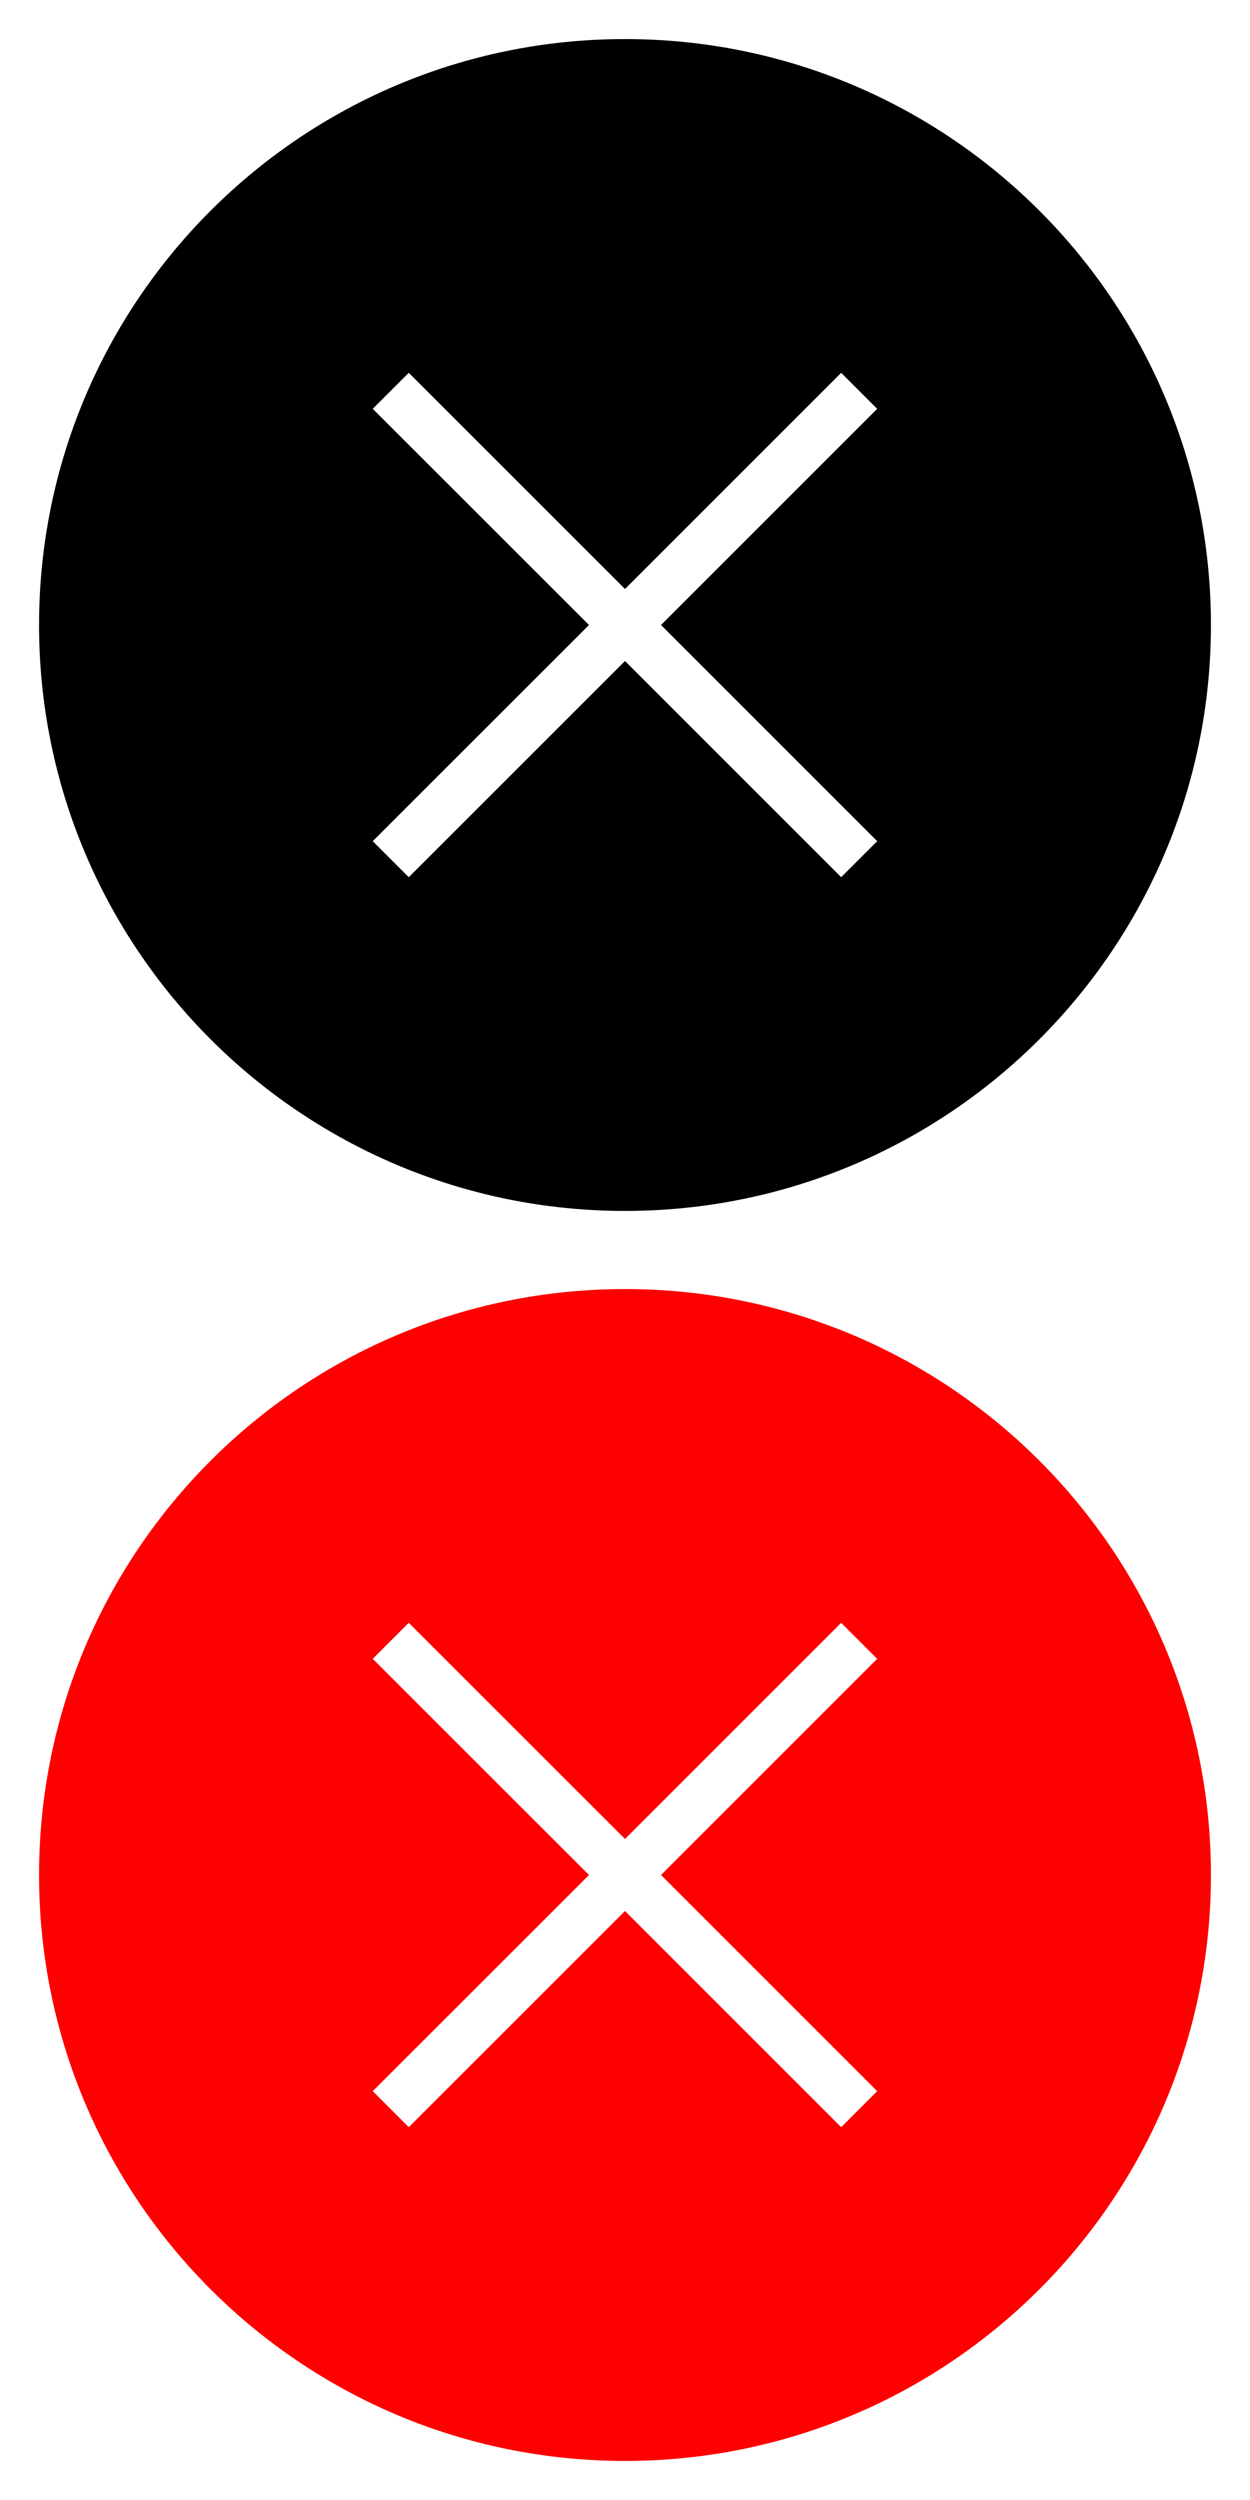 <?xml version="1.0" encoding="utf-8"?>
<!-- Generator: Adobe Illustrator 16.0.0, SVG Export Plug-In . SVG Version: 6.00 Build 0)  -->
<!DOCTYPE svg PUBLIC "-//W3C//DTD SVG 1.1//EN" "http://www.w3.org/Graphics/SVG/1.1/DTD/svg11.dtd">
<svg version="1.1" id="Layer_1" xmlns:sketch="http://www.bohemiancoding.com/sketch/ns"
	 xmlns="http://www.w3.org/2000/svg" xmlns:xlink="http://www.w3.org/1999/xlink" x="0px" y="0px" width="16px" height="32px"
	 viewBox="4 176.4 16 32" enable-background="new 4 176.4 16 32" xml:space="preserve">
<title></title>
<desc></desc>
<g id="miu">
	<g id="Artboard-1" transform="translate(-611, -155)">
		<g id="slice" transform="translate(215, 119)">
		</g>
		<path id="circle-close-delete-remove-glyph" d="M623,346.9c4.143,0,7.5-3.357,7.5-7.5s-3.357-7.5-7.5-7.5s-7.5,3.357-7.5,7.5
			S618.857,346.9,623,346.9z M620.232,342.628l-0.461-0.461l2.768-2.767l-2.768-2.767l0.461-0.461l2.768,2.767l2.767-2.767
			l0.461,0.461l-2.767,2.767l2.767,2.767l-0.461,0.461L623,339.861L620.232,342.628z"/>
	</g>
</g>
<g id="miu_1_">
	<g id="Artboard-1_1_" transform="translate(-611, -155)">
		<g id="slice_1_" transform="translate(215, 119)">
		</g>
		<path id="circle-close-delete-remove-glyph_1_" fill="#FF0000" d="M623,362.9c4.143,0,7.5-3.357,7.5-7.5s-3.357-7.5-7.5-7.5
			s-7.5,3.357-7.5,7.5S618.857,362.9,623,362.9z M620.232,358.628l-0.461-0.461l2.768-2.767l-2.768-2.767l0.461-0.461l2.768,2.767
			l2.767-2.767l0.461,0.461l-2.767,2.767l2.767,2.767l-0.461,0.461L623,355.861L620.232,358.628z"/>
	</g>
</g>
</svg>
